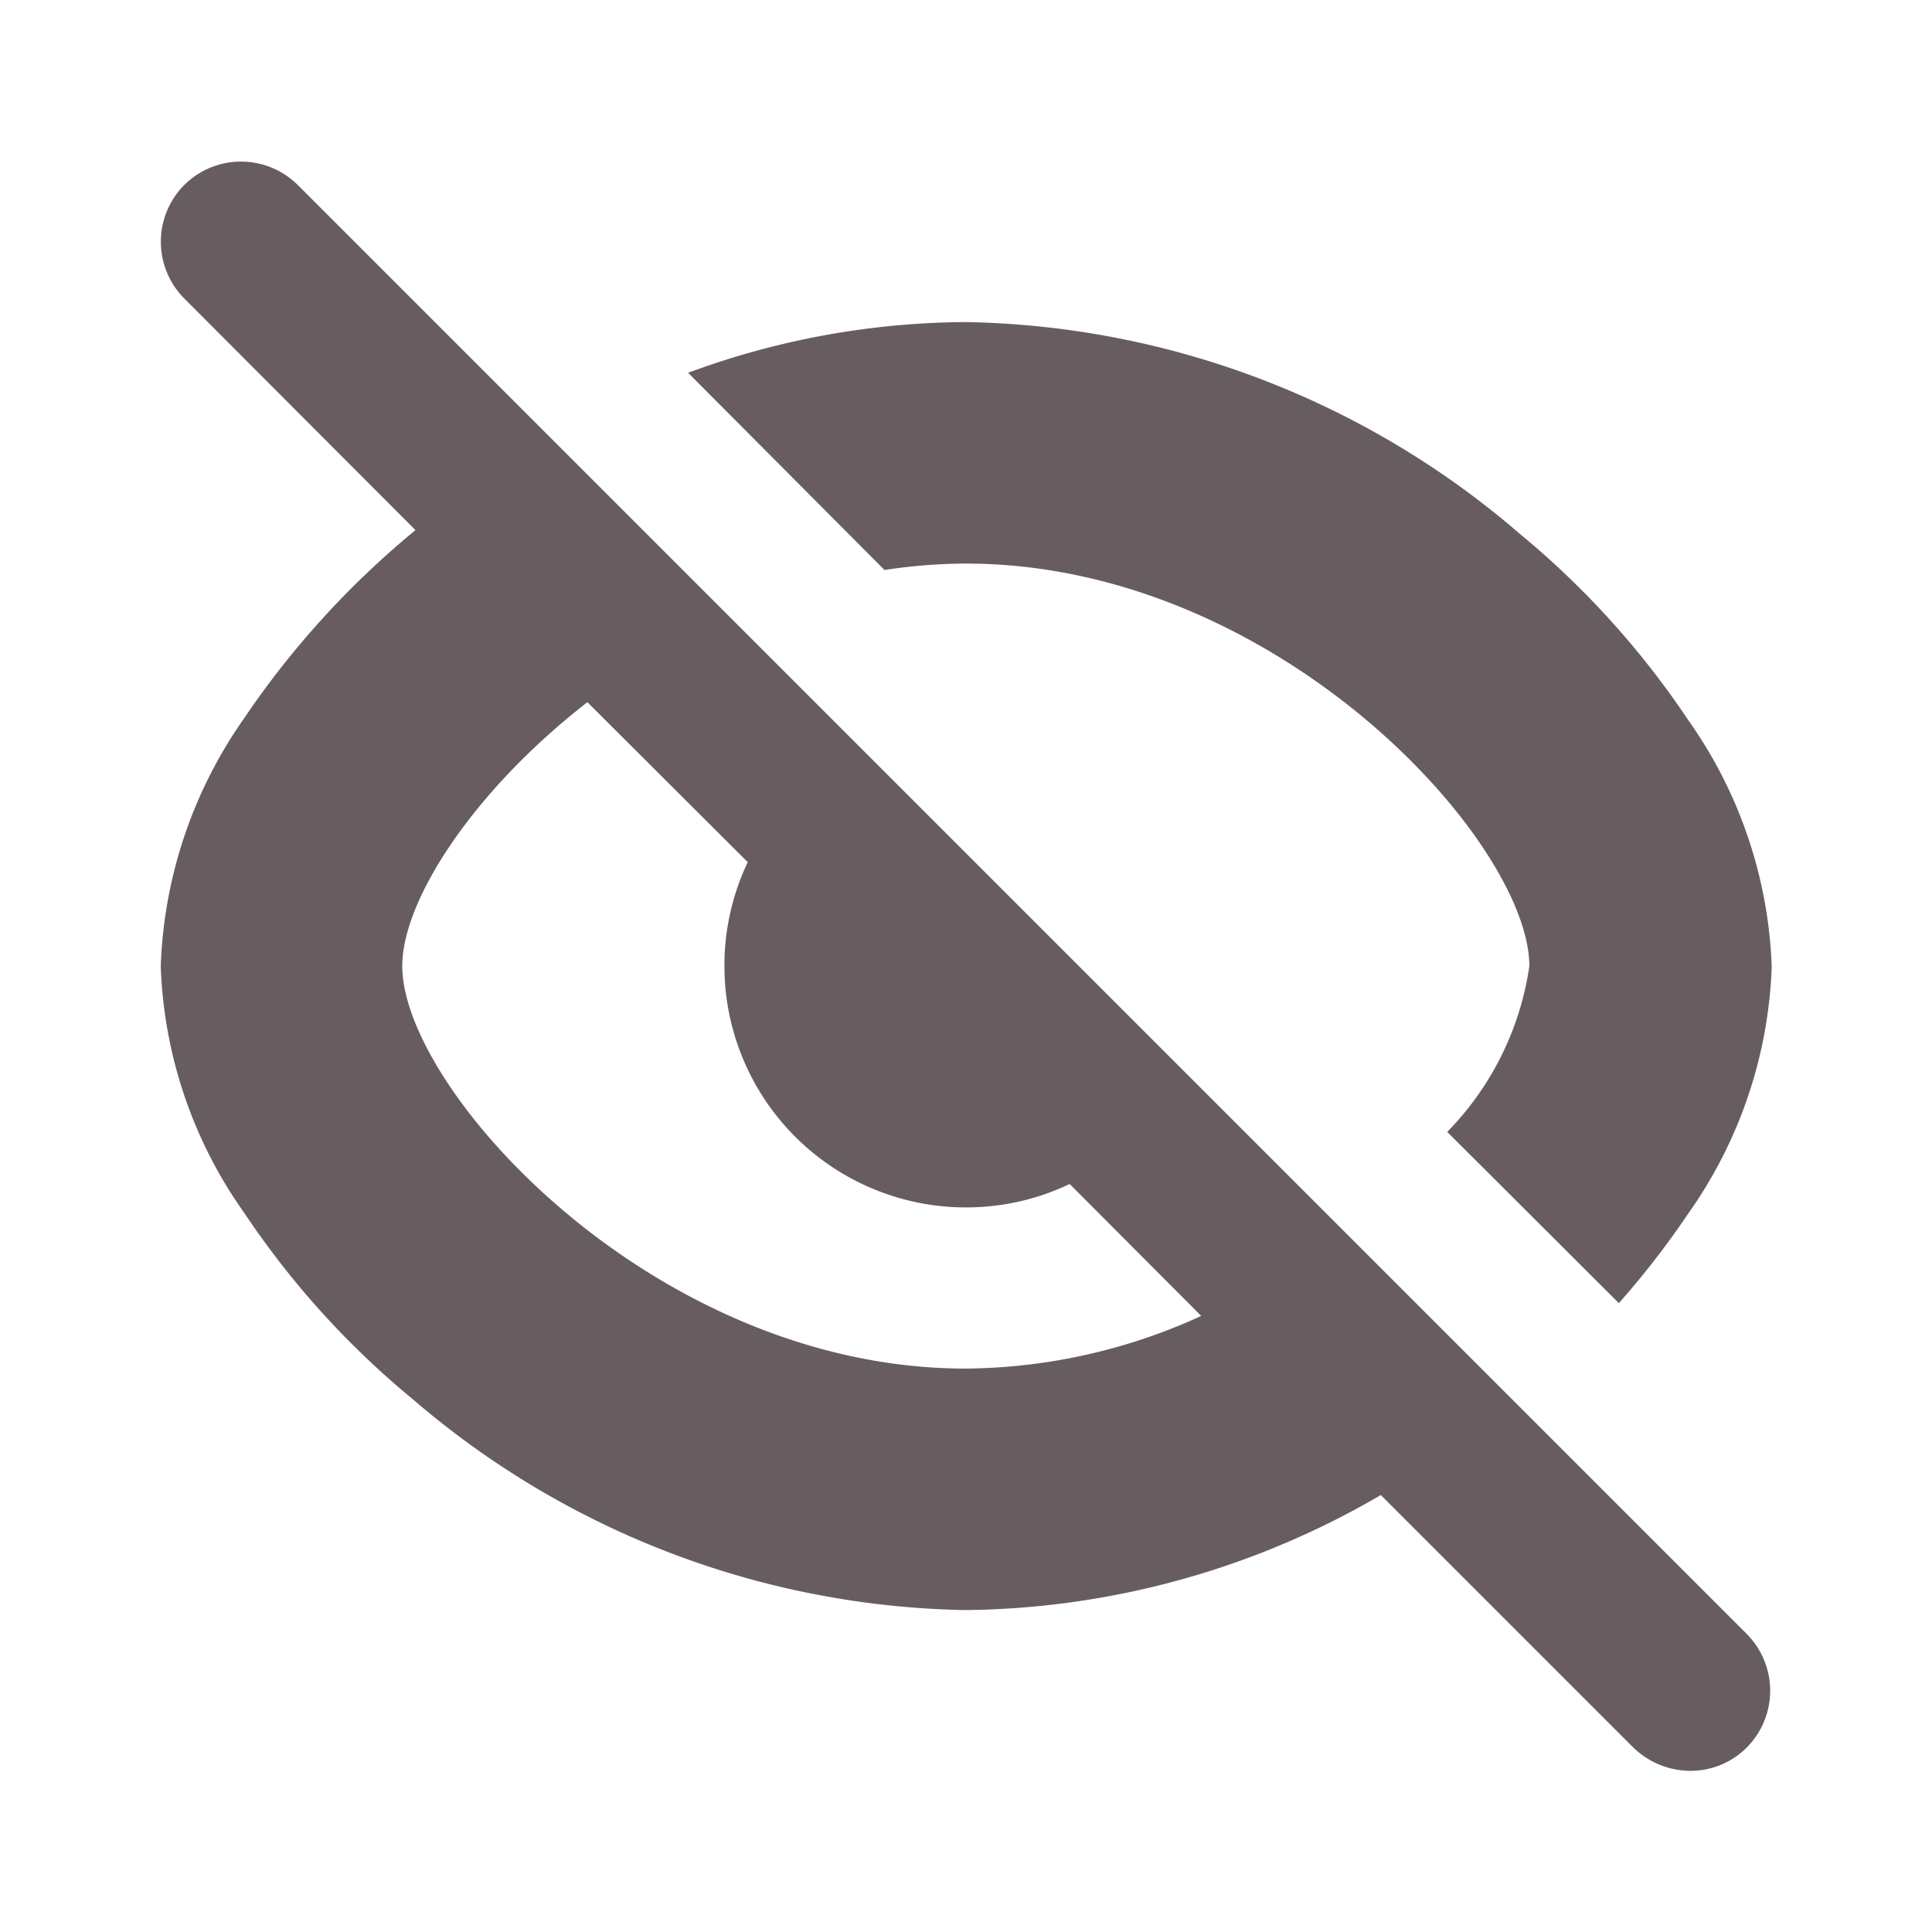 <svg xmlns="http://www.w3.org/2000/svg" width="24" height="24" viewBox="0 0 24 24">
  <g id="Icon-not-show-pass" opacity="0.9">
    <path id="Unión_22" data-name="Unión 22" d="M47.292-241.3l-3.136-3.136A10.425,10.425,0,0,1,39-243.007a10.807,10.807,0,0,1-6.87-2.62,10.668,10.668,0,0,1-2.09-2.31,5.617,5.617,0,0,1-1.04-3.07,5.685,5.685,0,0,1,1.03-3.07,10.987,10.987,0,0,1,2.091-2.31l.043-.036L29.292-259.3a1,1,0,0,1,0-1.41,1,1,0,0,1,1.41,0l18,18a1,1,0,0,1,0,1.41.984.984,0,0,1-.7.29A1.024,1.024,0,0,1,47.292-241.3ZM32-251.007c0,1.54,3.13,5,7,5a7.141,7.141,0,0,0,2.925-.654L40.291-248.3a2.981,2.981,0,0,1-1.289.291,3,3,0,0,1-3-3,2.983,2.983,0,0,1,.29-1.289L34.3-254.285C32.888-253.189,32-251.829,32-251.007Zm12.981,2.06a3.7,3.7,0,0,0,1.02-2.06c0-1.54-3.13-5-7-5a6.727,6.727,0,0,0-1.01.08l-2.44-2.45a10.05,10.05,0,0,1,3.45-.63,10.809,10.809,0,0,1,6.881,2.63,10.714,10.714,0,0,1,2.09,2.31A5.649,5.649,0,0,1,49.012-251a5.649,5.649,0,0,1-1.039,3.07,10.687,10.687,0,0,1-.86,1.11Z" transform="translate(-27.003 263.008)" fill="#574b4f"/>
    <rect id="Rectángulo_10971" data-name="Rectángulo 10971" width="24" height="24" fill="none"/>
  </g>
</svg>
